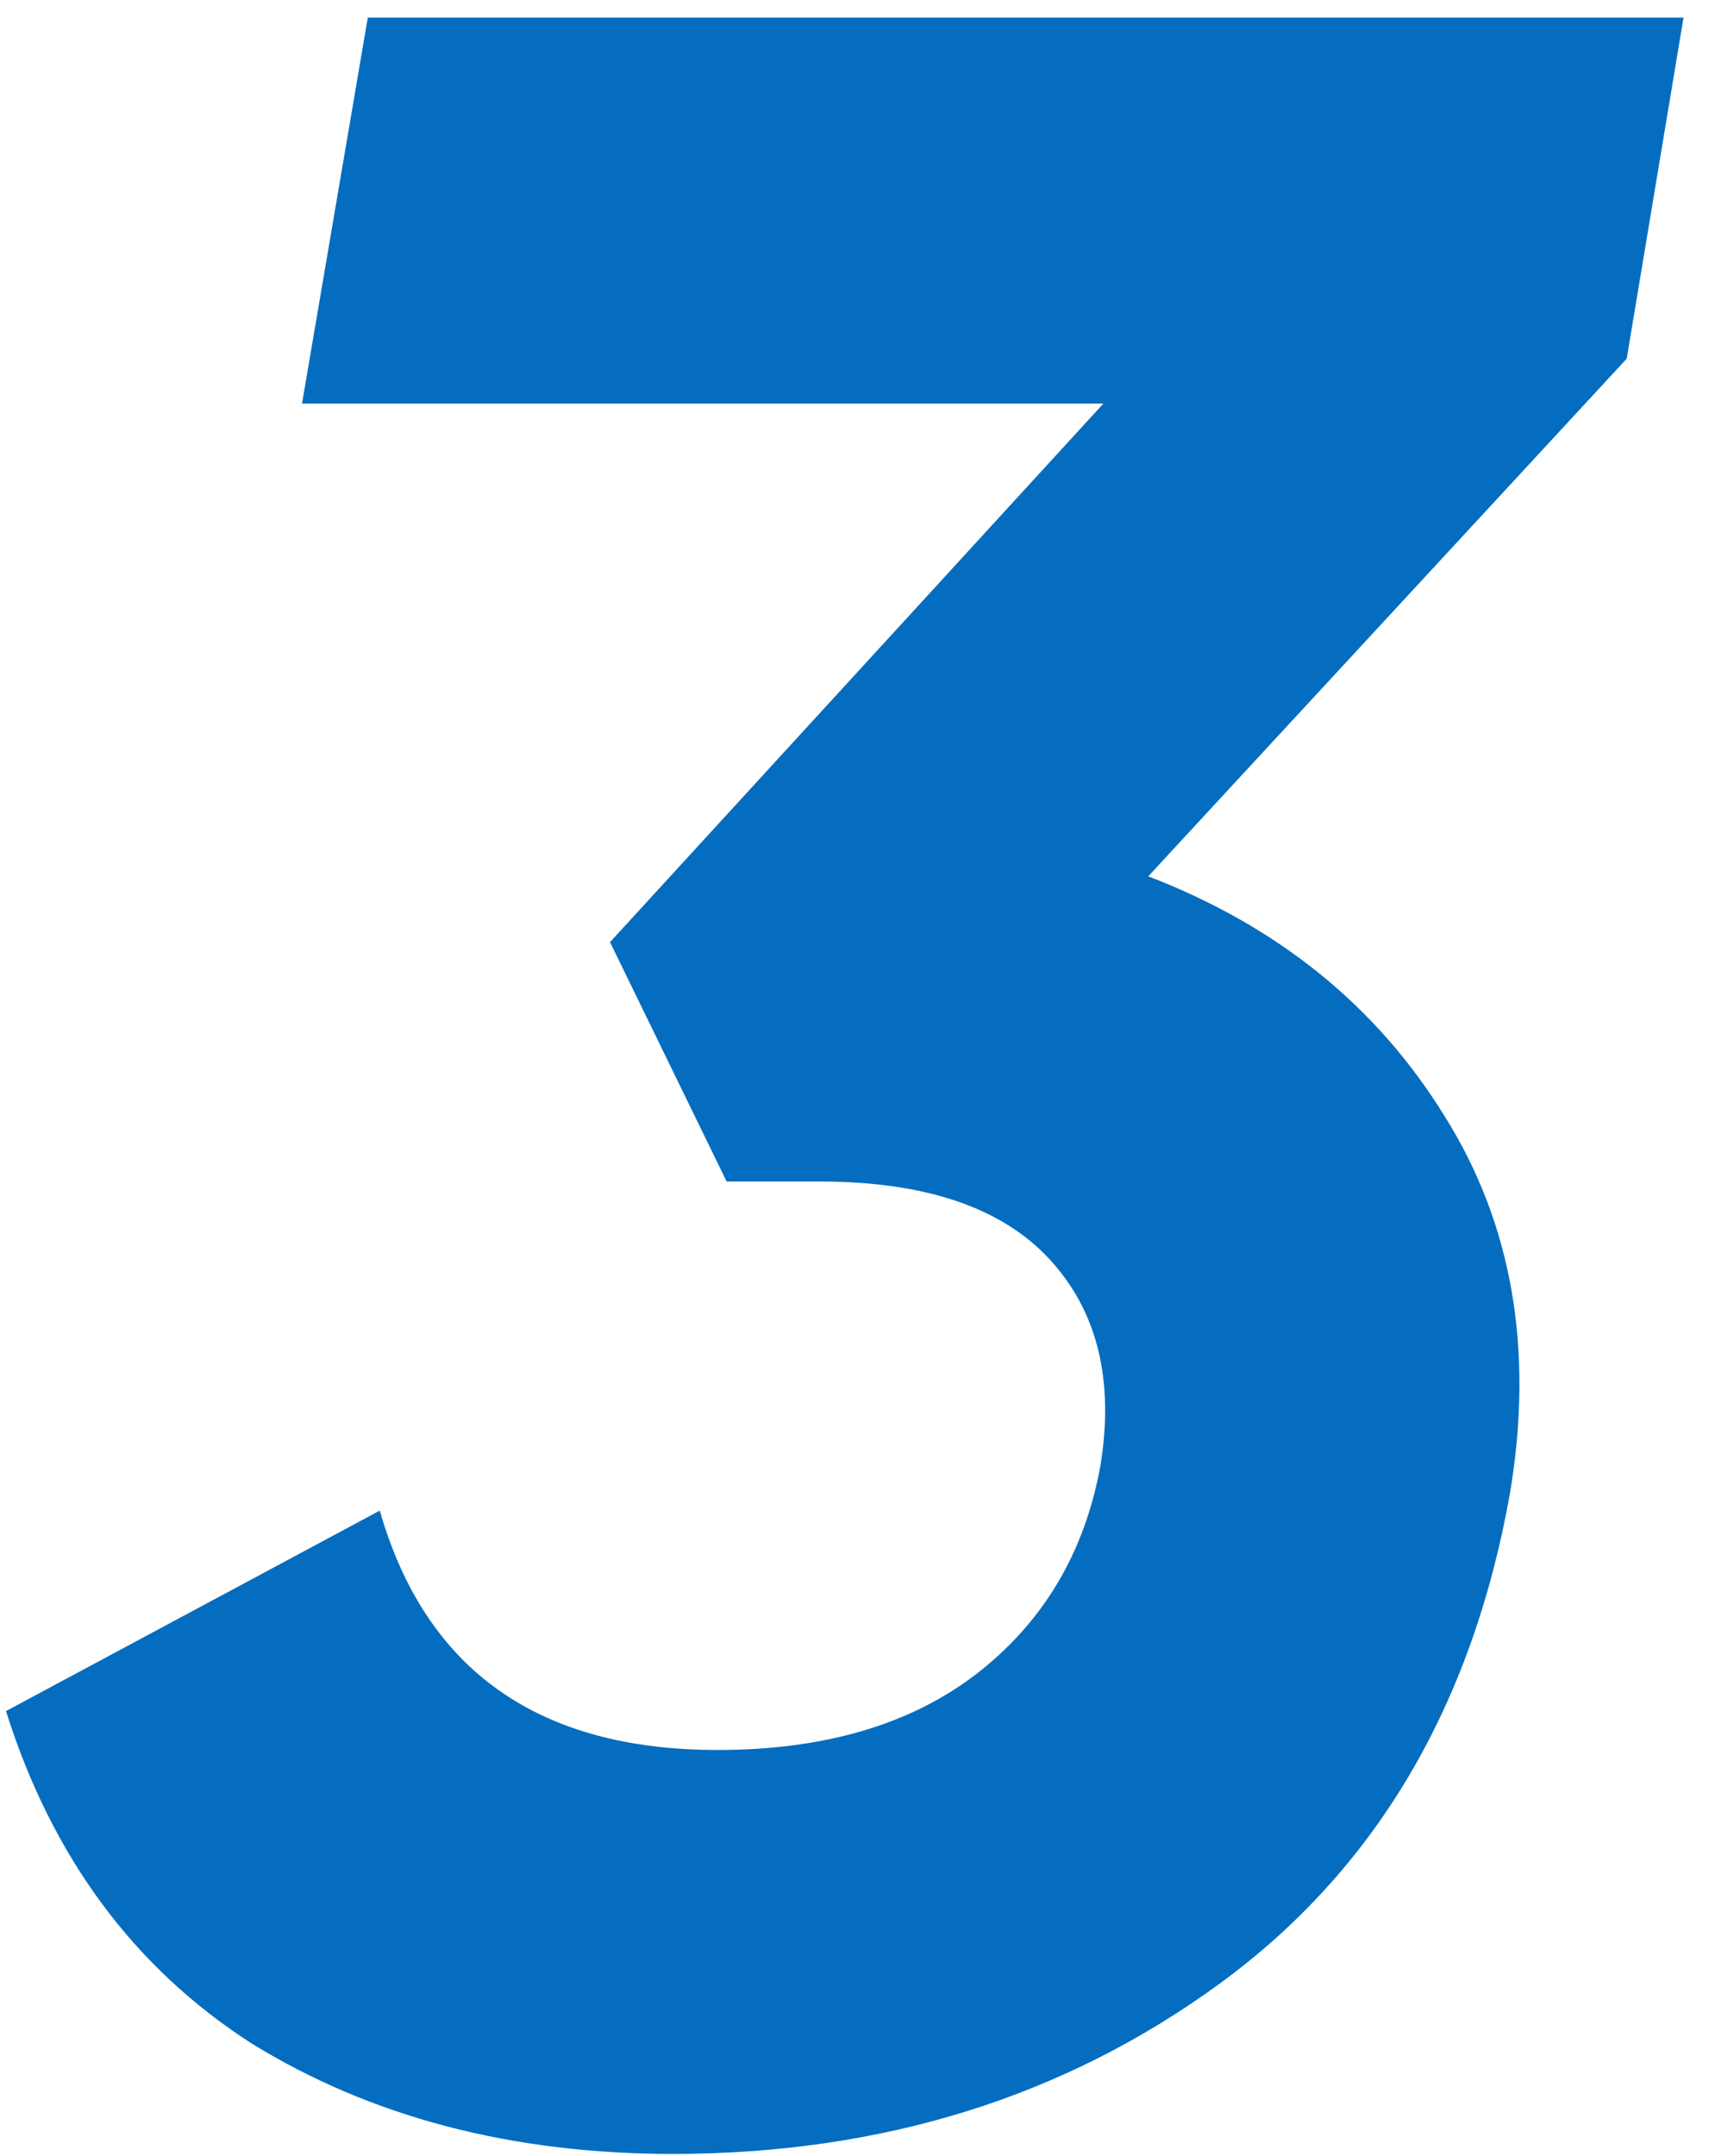<svg width="39" height="49" viewBox="0 0 39 49" fill="none" xmlns="http://www.w3.org/2000/svg">
<path d="M38.284 0.4L36.992 8.152L26.112 19.916C29.059 21.049 31.303 22.863 32.844 25.356C34.385 27.804 34.884 30.66 34.34 33.924C33.479 38.775 31.28 42.492 27.744 45.076C24.208 47.66 20.06 48.952 15.3 48.952C11.628 48.952 8.432 48.113 5.712 46.436C3.037 44.713 1.179 42.197 0.136 38.888L8.636 34.332C9.679 37.959 12.24 39.772 16.32 39.772C18.723 39.772 20.672 39.205 22.168 38.072C23.709 36.893 24.661 35.307 25.024 33.312C25.341 31.363 24.956 29.799 23.868 28.62C22.78 27.441 21.035 26.852 18.632 26.852H16.524L13.872 21.412L25.092 9.172H6.868L8.364 0.4H38.284Z" fill="#046DBF"/>
</svg>
